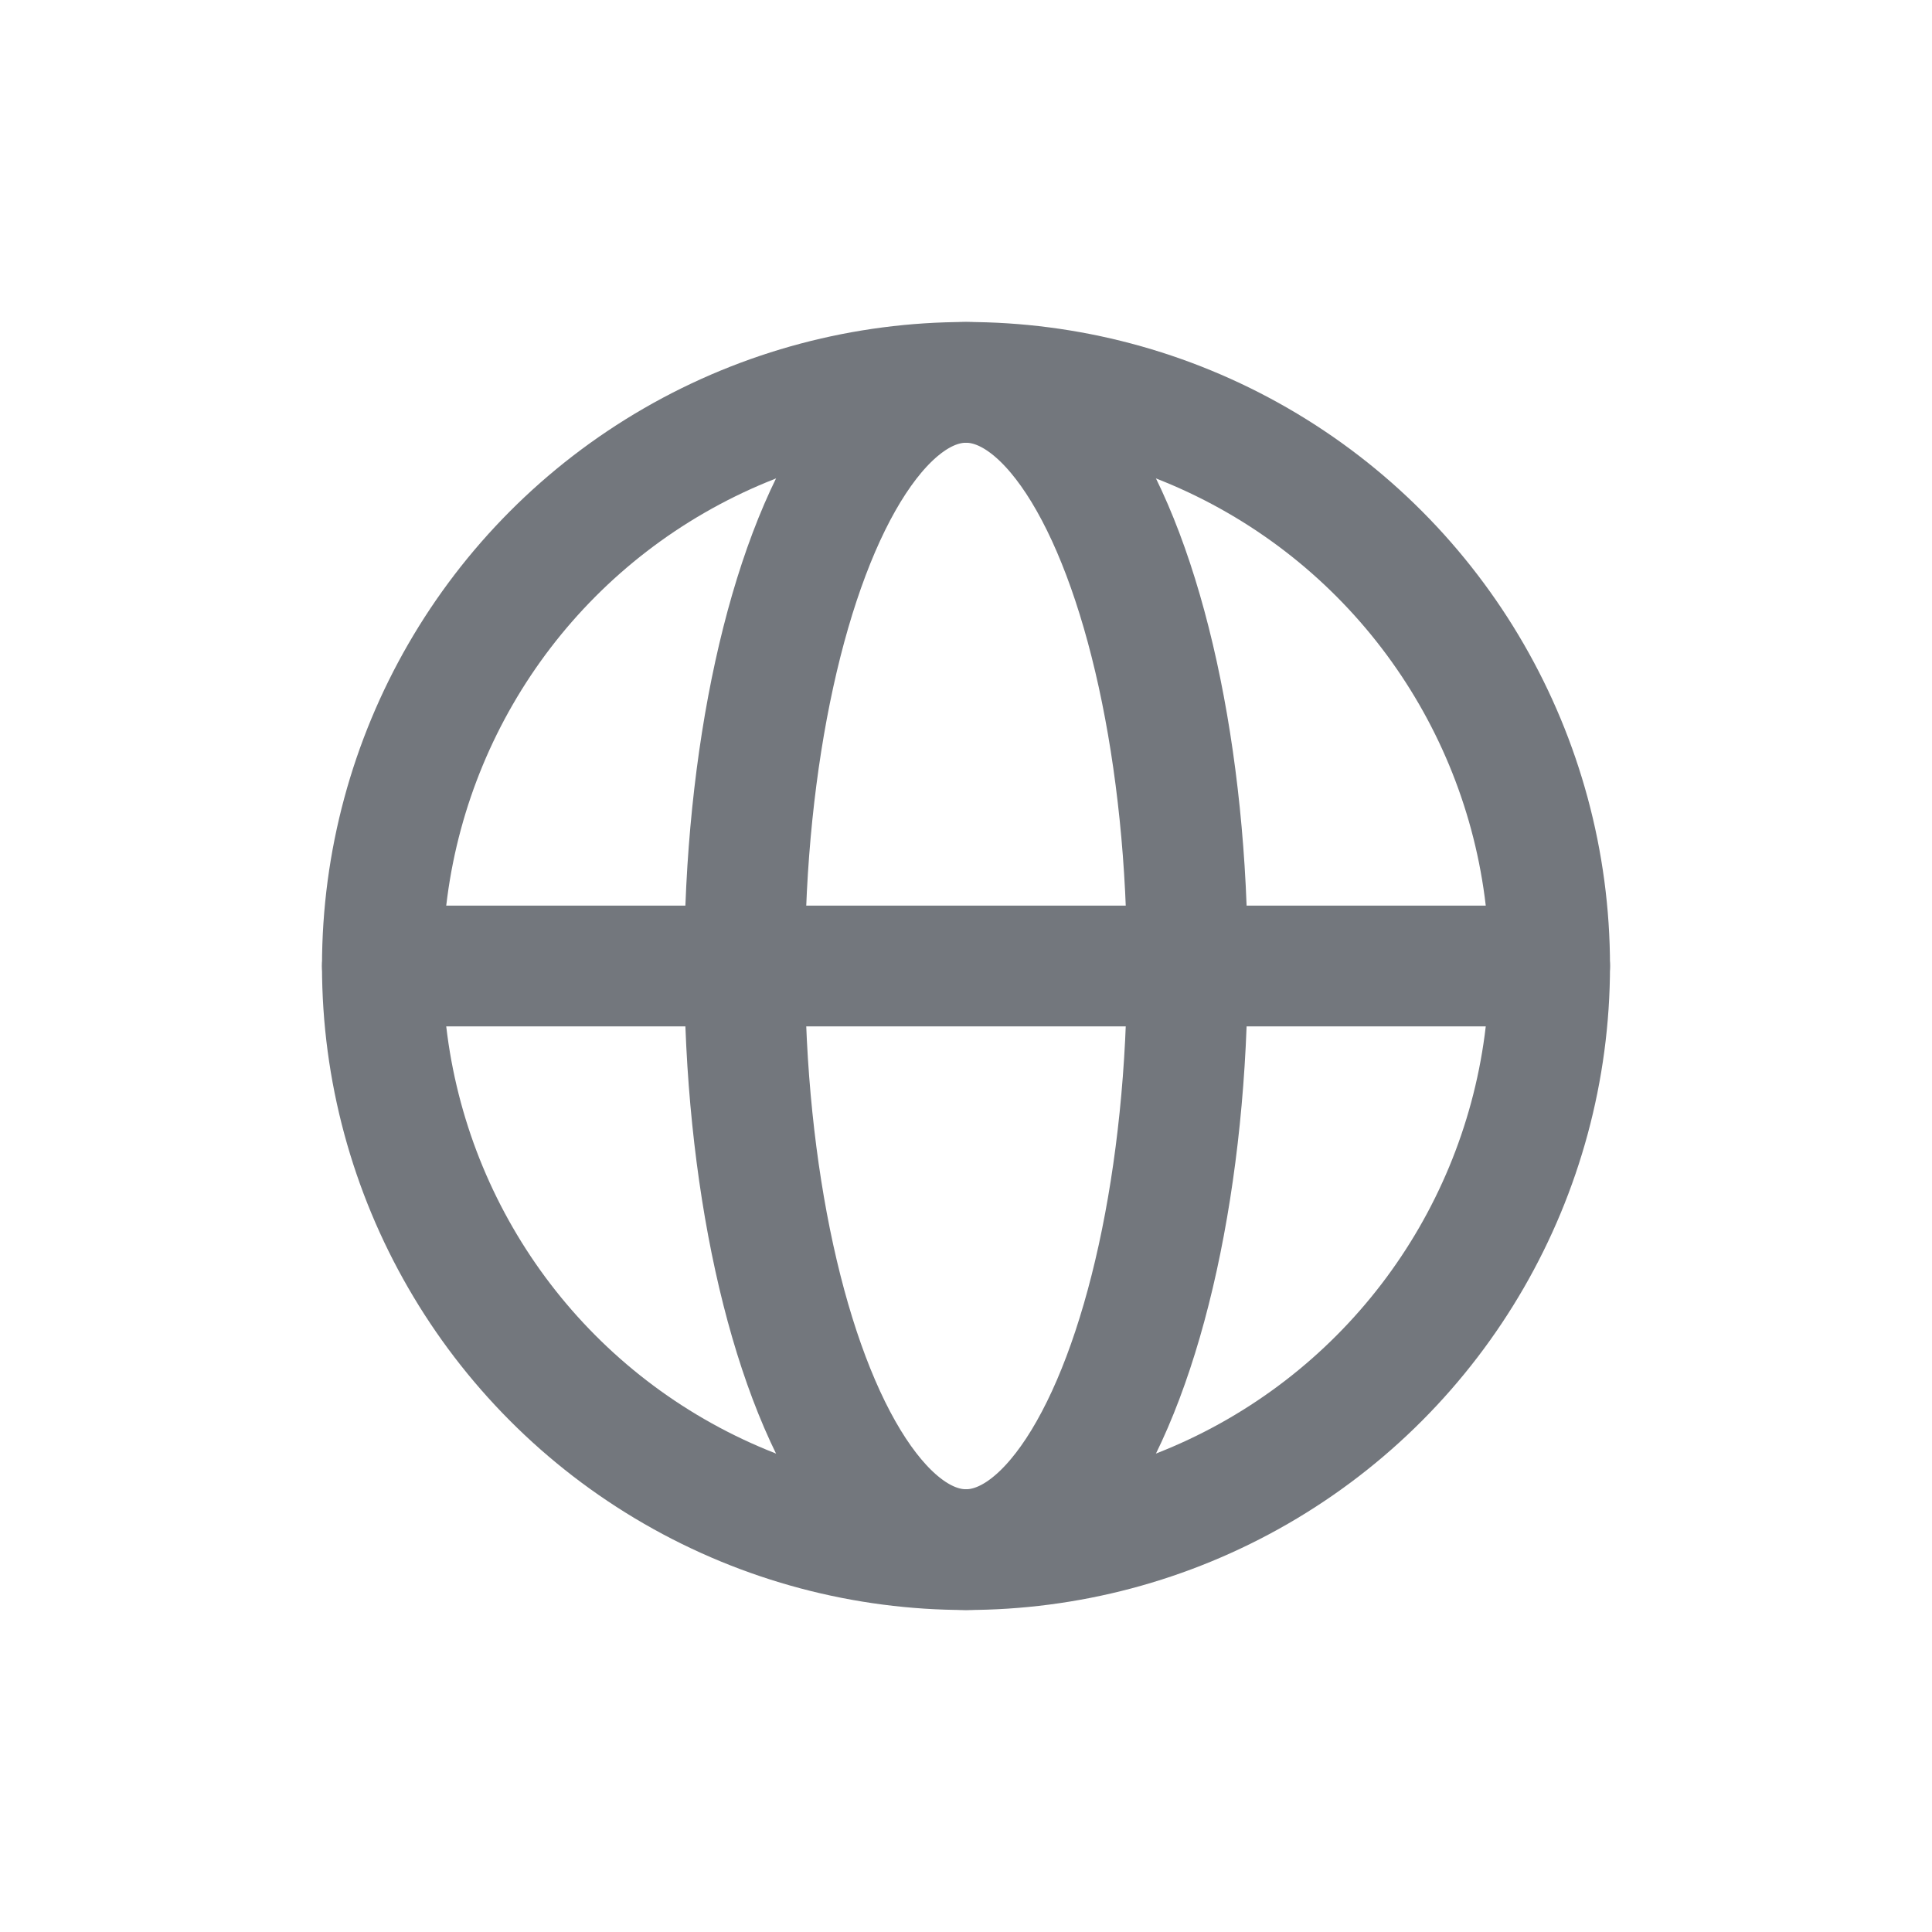 <svg width="24" height="24" viewBox="0 0 24 24" fill="none" xmlns="http://www.w3.org/2000/svg">
    <g clip-path="url(#clip0_198_700)">
        <ellipse cx="12" cy="12" rx="2.75" ry="7.25" stroke="#73777D" stroke-width="1.5"/>
        <path d="M4.75 12H19.25" stroke="#73777D" stroke-width="1.5" stroke-linecap="round" stroke-linejoin="round"/>
        <circle cx="12" cy="12" r="7.25" stroke="#73777D" stroke-width="1.5"/>
    </g>
    <defs>
        <clipPath id="clip0_198_700">
            <rect width="24" height="24" fill="white"/>
        </clipPath>
    </defs>
</svg>
